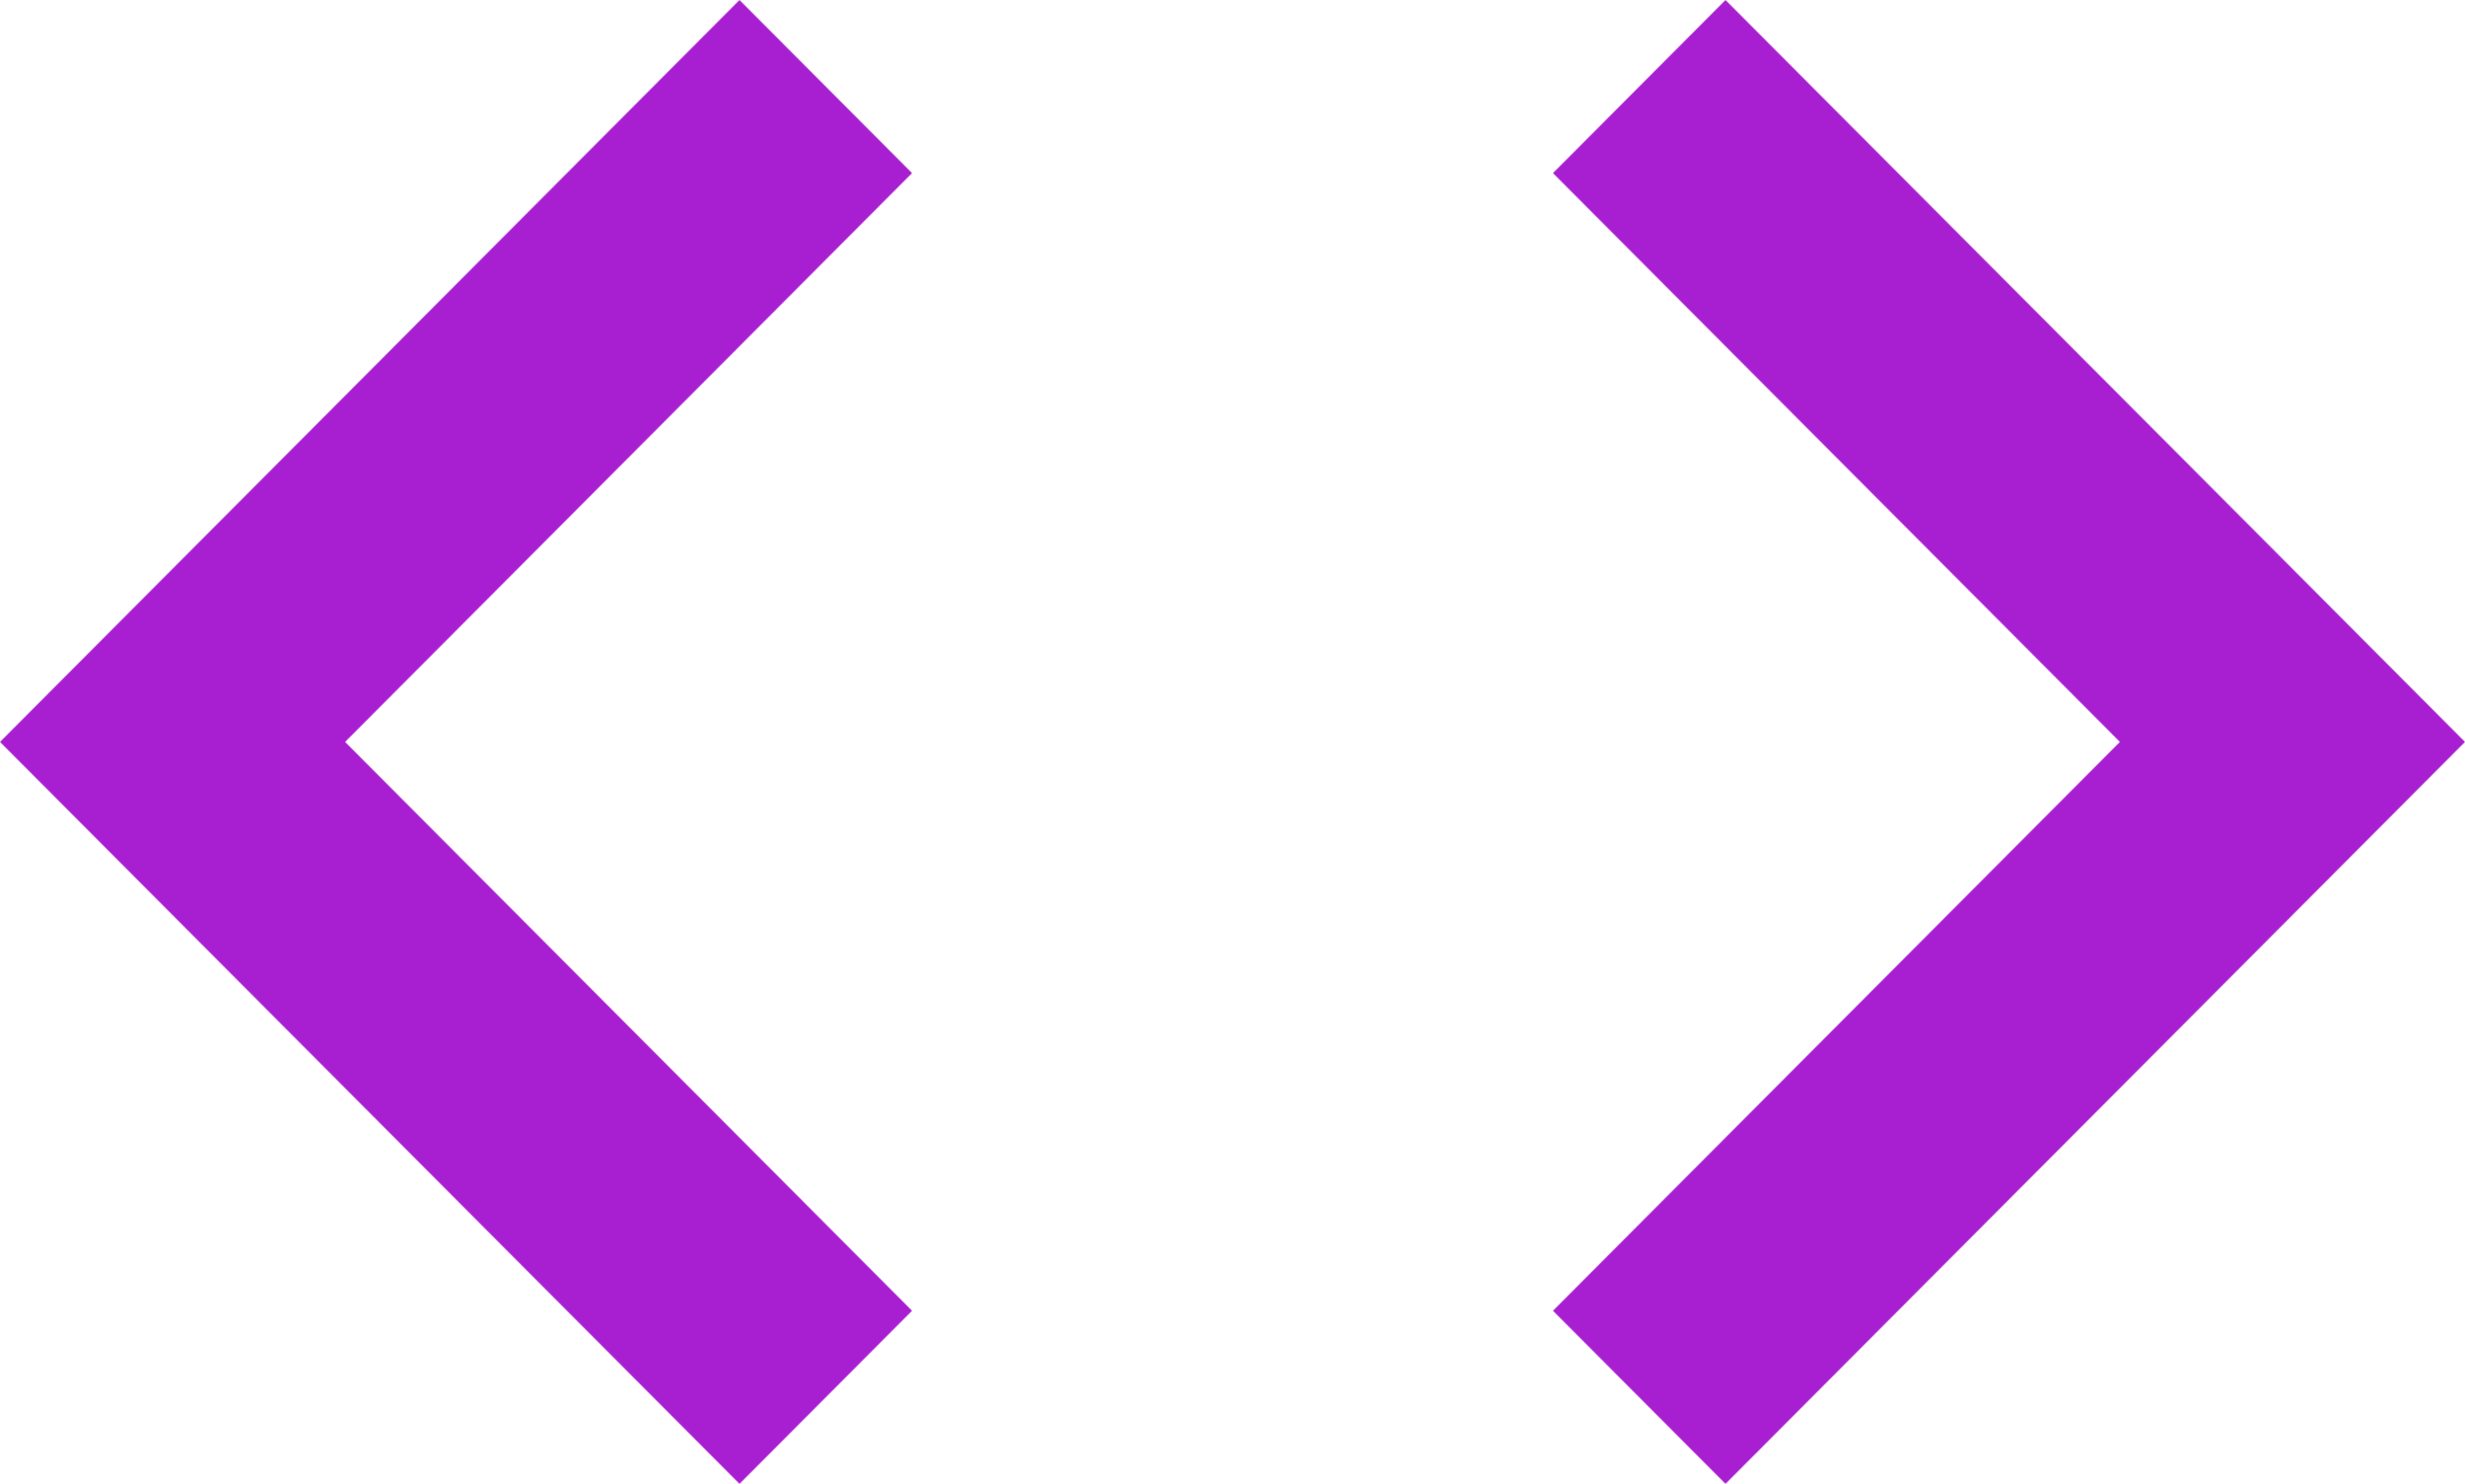 <svg width="103" height="62" viewBox="0 0 103 62" fill="none" xmlns="http://www.w3.org/2000/svg">
<path d="M38.11 54.767L14.42 31L38.11 7.233L30.9 0L0 31L30.9 62L38.11 54.767ZM64.89 54.767L88.58 31L64.89 7.233L72.1 0L103 31L72.1 62L64.89 54.767Z" fill="#A81FD1"/>
</svg>
